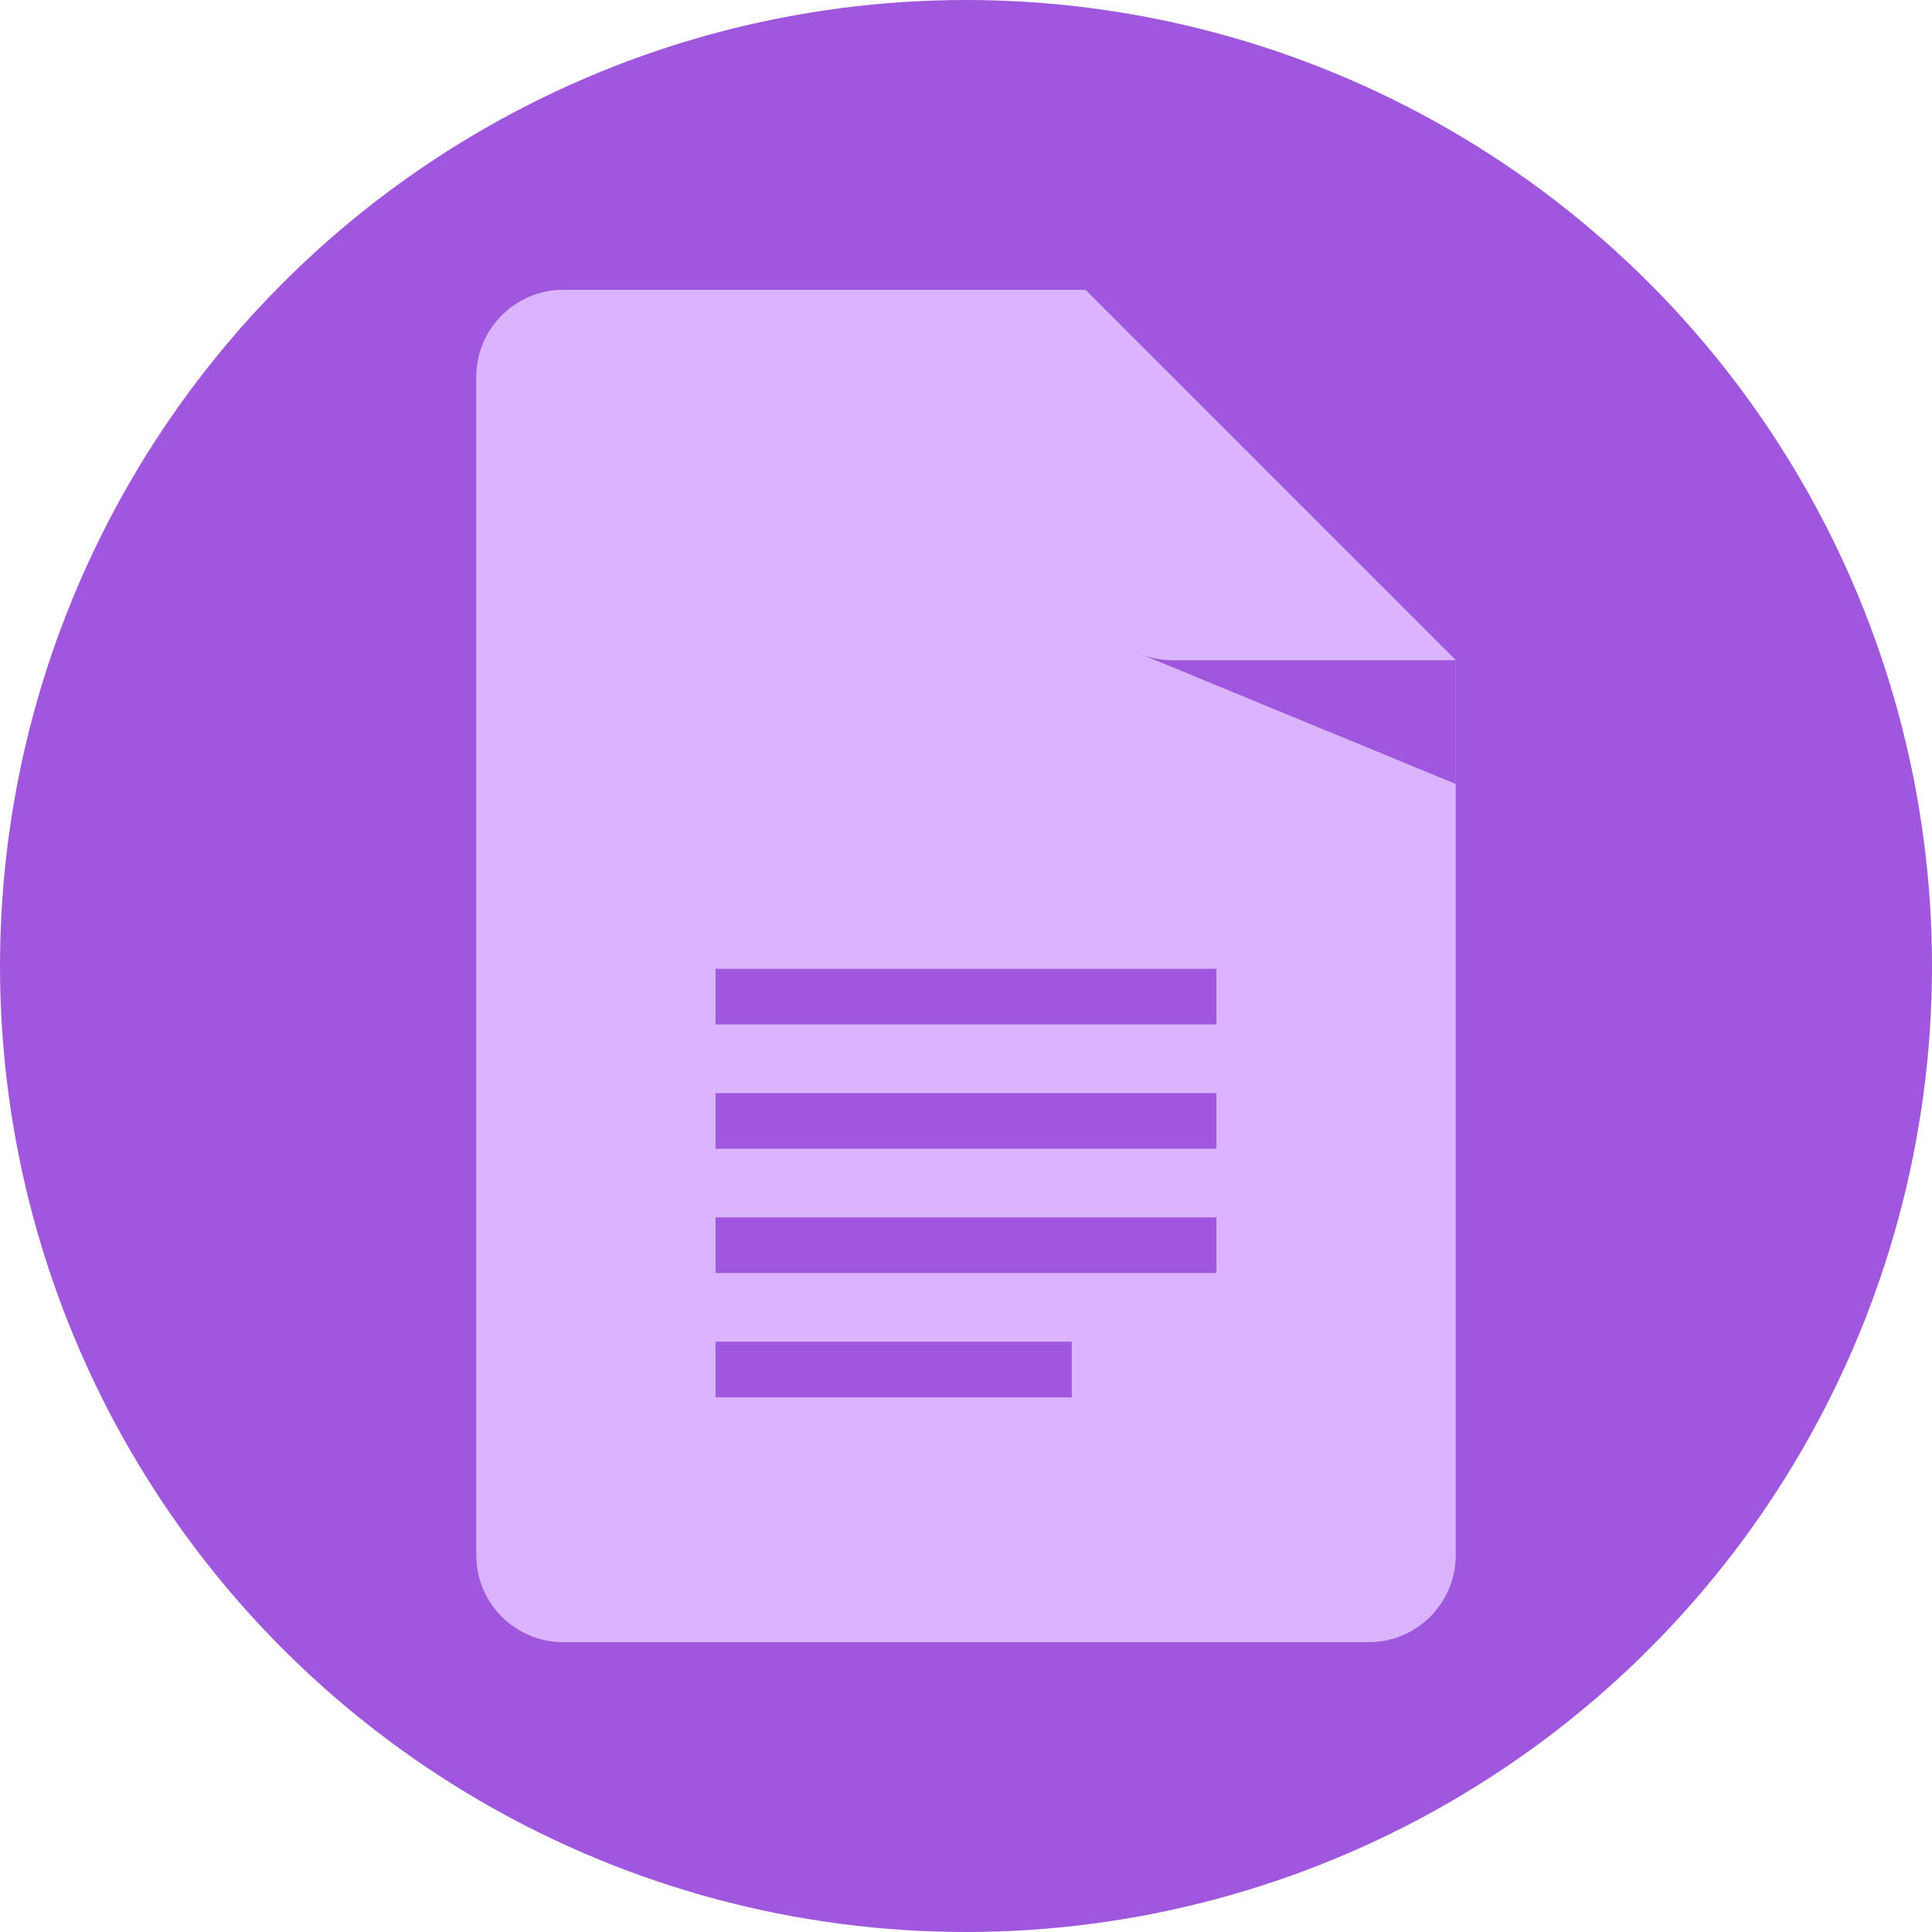<?xml version="1.0"?>
<svg xmlns="http://www.w3.org/2000/svg" xmlns:xlink="http://www.w3.org/1999/xlink" xmlns:svgjs="http://svgjs.com/svgjs" version="1.1" width="512" height="512" x="0" y="0" viewBox="0 0 512 512" style="enable-background:new 0 0 512 512" xml:space="preserve" class=""><circle r="256" cx="256" cy="256" fill="#9f58dd" shape="circle"/><g transform="matrix(0.7,0,0,0.7,76.8,76.8)">
<path xmlns="http://www.w3.org/2000/svg" style="" d="M441.412,140.235v338.781c0,18.219-14.778,32.983-32.983,32.983H103.572  c-18.219,0-32.983-14.764-32.983-32.983V32.983C70.588,14.764,85.352,0,103.572,0h197.605L441.412,140.235z" fill="#dbb4ff" data-original="#518ef8" class=""/>
<g xmlns="http://www.w3.org/2000/svg">
	<rect x="161.18" y="257.054" style="" width="189.626" height="21.071" fill="#9f58dd" data-original="#ffffff" class=""/>
	<rect x="161.18" y="304.112" style="" width="189.626" height="21.071" fill="#9f58dd" data-original="#ffffff" class=""/>
	<rect x="161.18" y="351.171" style="" width="189.626" height="21.071" fill="#9f58dd" data-original="#ffffff" class=""/>
	<rect x="161.18" y="398.23" style="" width="134.855" height="21.071" fill="#9f58dd" data-original="#ffffff" class=""/>
</g>
<polygon xmlns="http://www.w3.org/2000/svg" style="" points="320.31,137.188 441.412,187.079 441.412,140.235 372.751,119.962 " fill="#9f58dd" data-original="#3a5bbc" class=""/>
<path xmlns="http://www.w3.org/2000/svg" style="" d="M441.412,140.235H334.16c-18.22,0-32.983-14.764-32.983-32.983V0L441.412,140.235z" fill="#dbb4ff" data-original="#acd1fc" class=""/>
<g xmlns="http://www.w3.org/2000/svg">
</g>
<g xmlns="http://www.w3.org/2000/svg">
</g>
<g xmlns="http://www.w3.org/2000/svg">
</g>
<g xmlns="http://www.w3.org/2000/svg">
</g>
<g xmlns="http://www.w3.org/2000/svg">
</g>
<g xmlns="http://www.w3.org/2000/svg">
</g>
<g xmlns="http://www.w3.org/2000/svg">
</g>
<g xmlns="http://www.w3.org/2000/svg">
</g>
<g xmlns="http://www.w3.org/2000/svg">
</g>
<g xmlns="http://www.w3.org/2000/svg">
</g>
<g xmlns="http://www.w3.org/2000/svg">
</g>
<g xmlns="http://www.w3.org/2000/svg">
</g>
<g xmlns="http://www.w3.org/2000/svg">
</g>
<g xmlns="http://www.w3.org/2000/svg">
</g>
<g xmlns="http://www.w3.org/2000/svg">
</g>
</g></svg>

